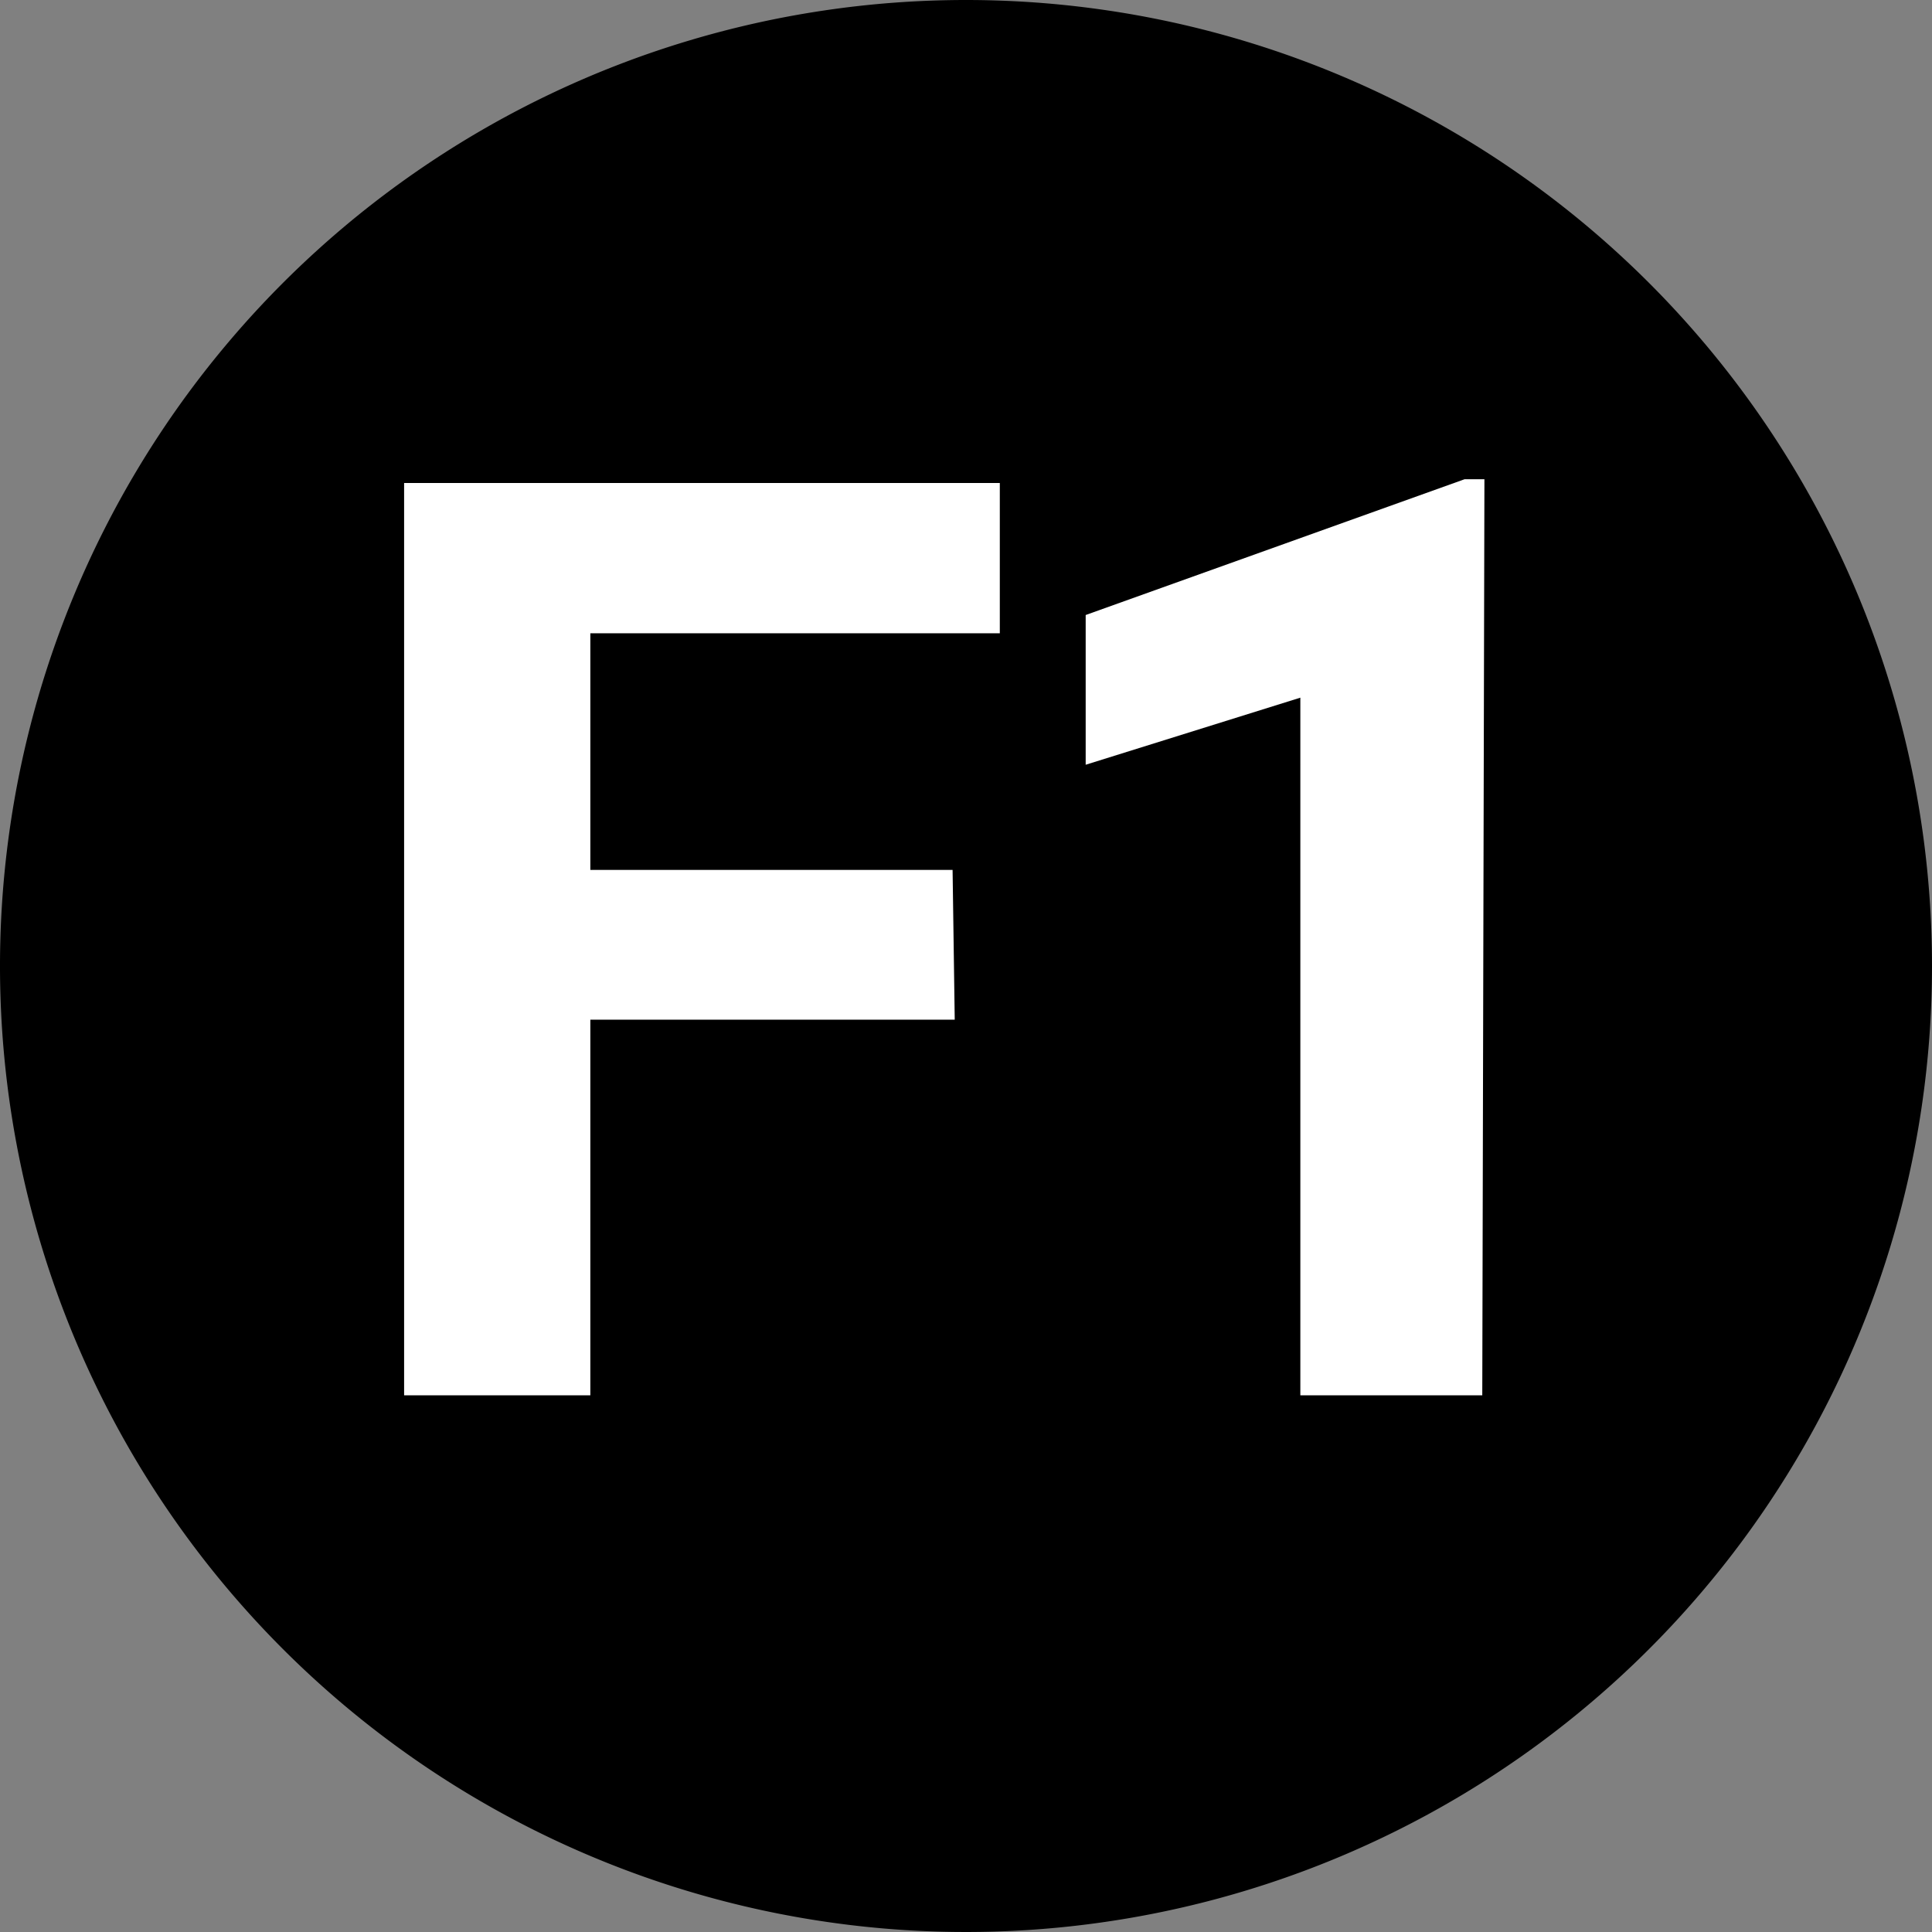 <svg xmlns='http://www.w3.org/2000/svg' viewBox='0 0 36 36'><rect x="0" y="0" width="36" height="36" fill="#808080" stroke="none"/><defs><style>.cls-2{fill:#fff}</style></defs><path id='Fill-1' d='M36 18A18 18 0 1118 0a18 18 0 0118 18' fill-rule='evenodd'/><path class='cls-2' d='M17.79 19H11v7H7.53V9h11.1v2.8H11v4.41h6.75zM27.62 26h-3.39V13l-4 1.25v-2.79l7.06-2.53h.37z'/></svg>